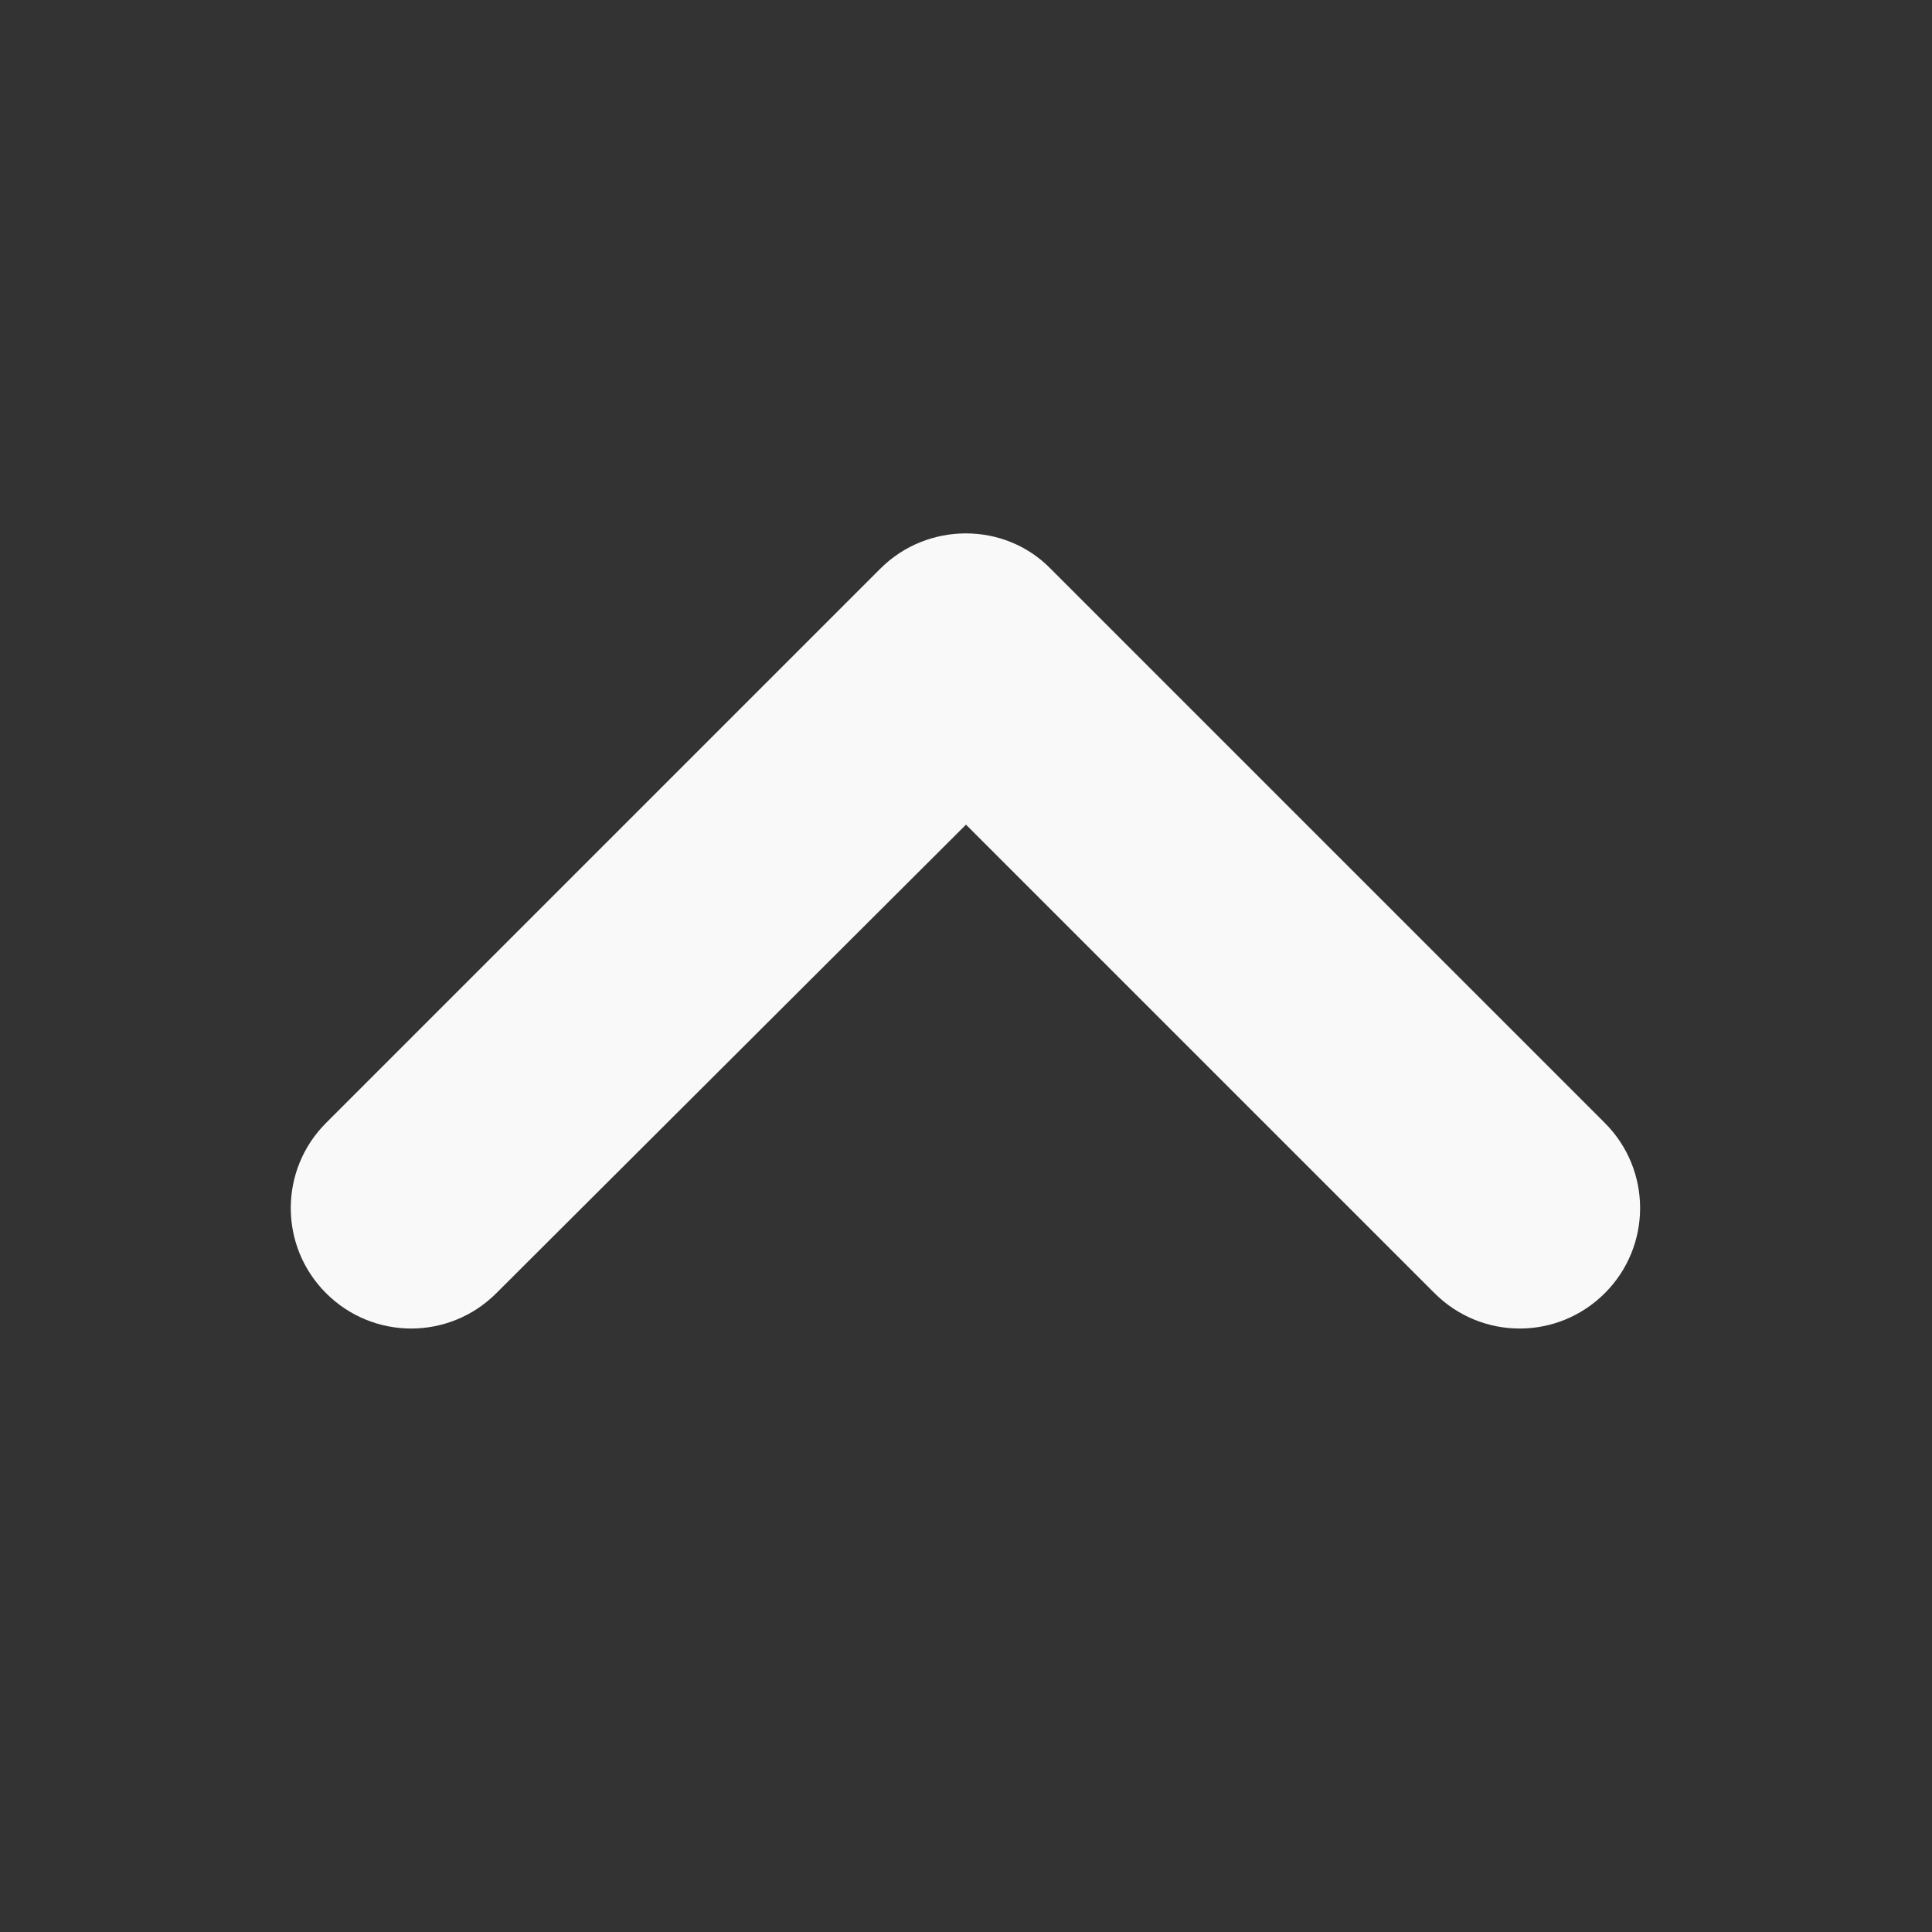 <svg width="12" height="12" viewBox="0 0 12 12" fill="none" xmlns="http://www.w3.org/2000/svg">
<rect x="0" y="0" width="12" height="12" fill="#333333" stroke="none"/>
<path d="M5.468 3.532L2.025 6.975C1.733 7.267 1.733 7.74 2.025 8.032C2.318 8.325 2.79 8.325 3.083 8.032L6 5.122L8.91 8.032C9.203 8.325 9.675 8.325 9.968 8.032C10.26 7.74 10.26 7.267 9.968 6.975L6.525 3.532C6.24 3.24 5.76 3.24 5.468 3.532Z" fill="#F9F9F9"/>
</svg>
